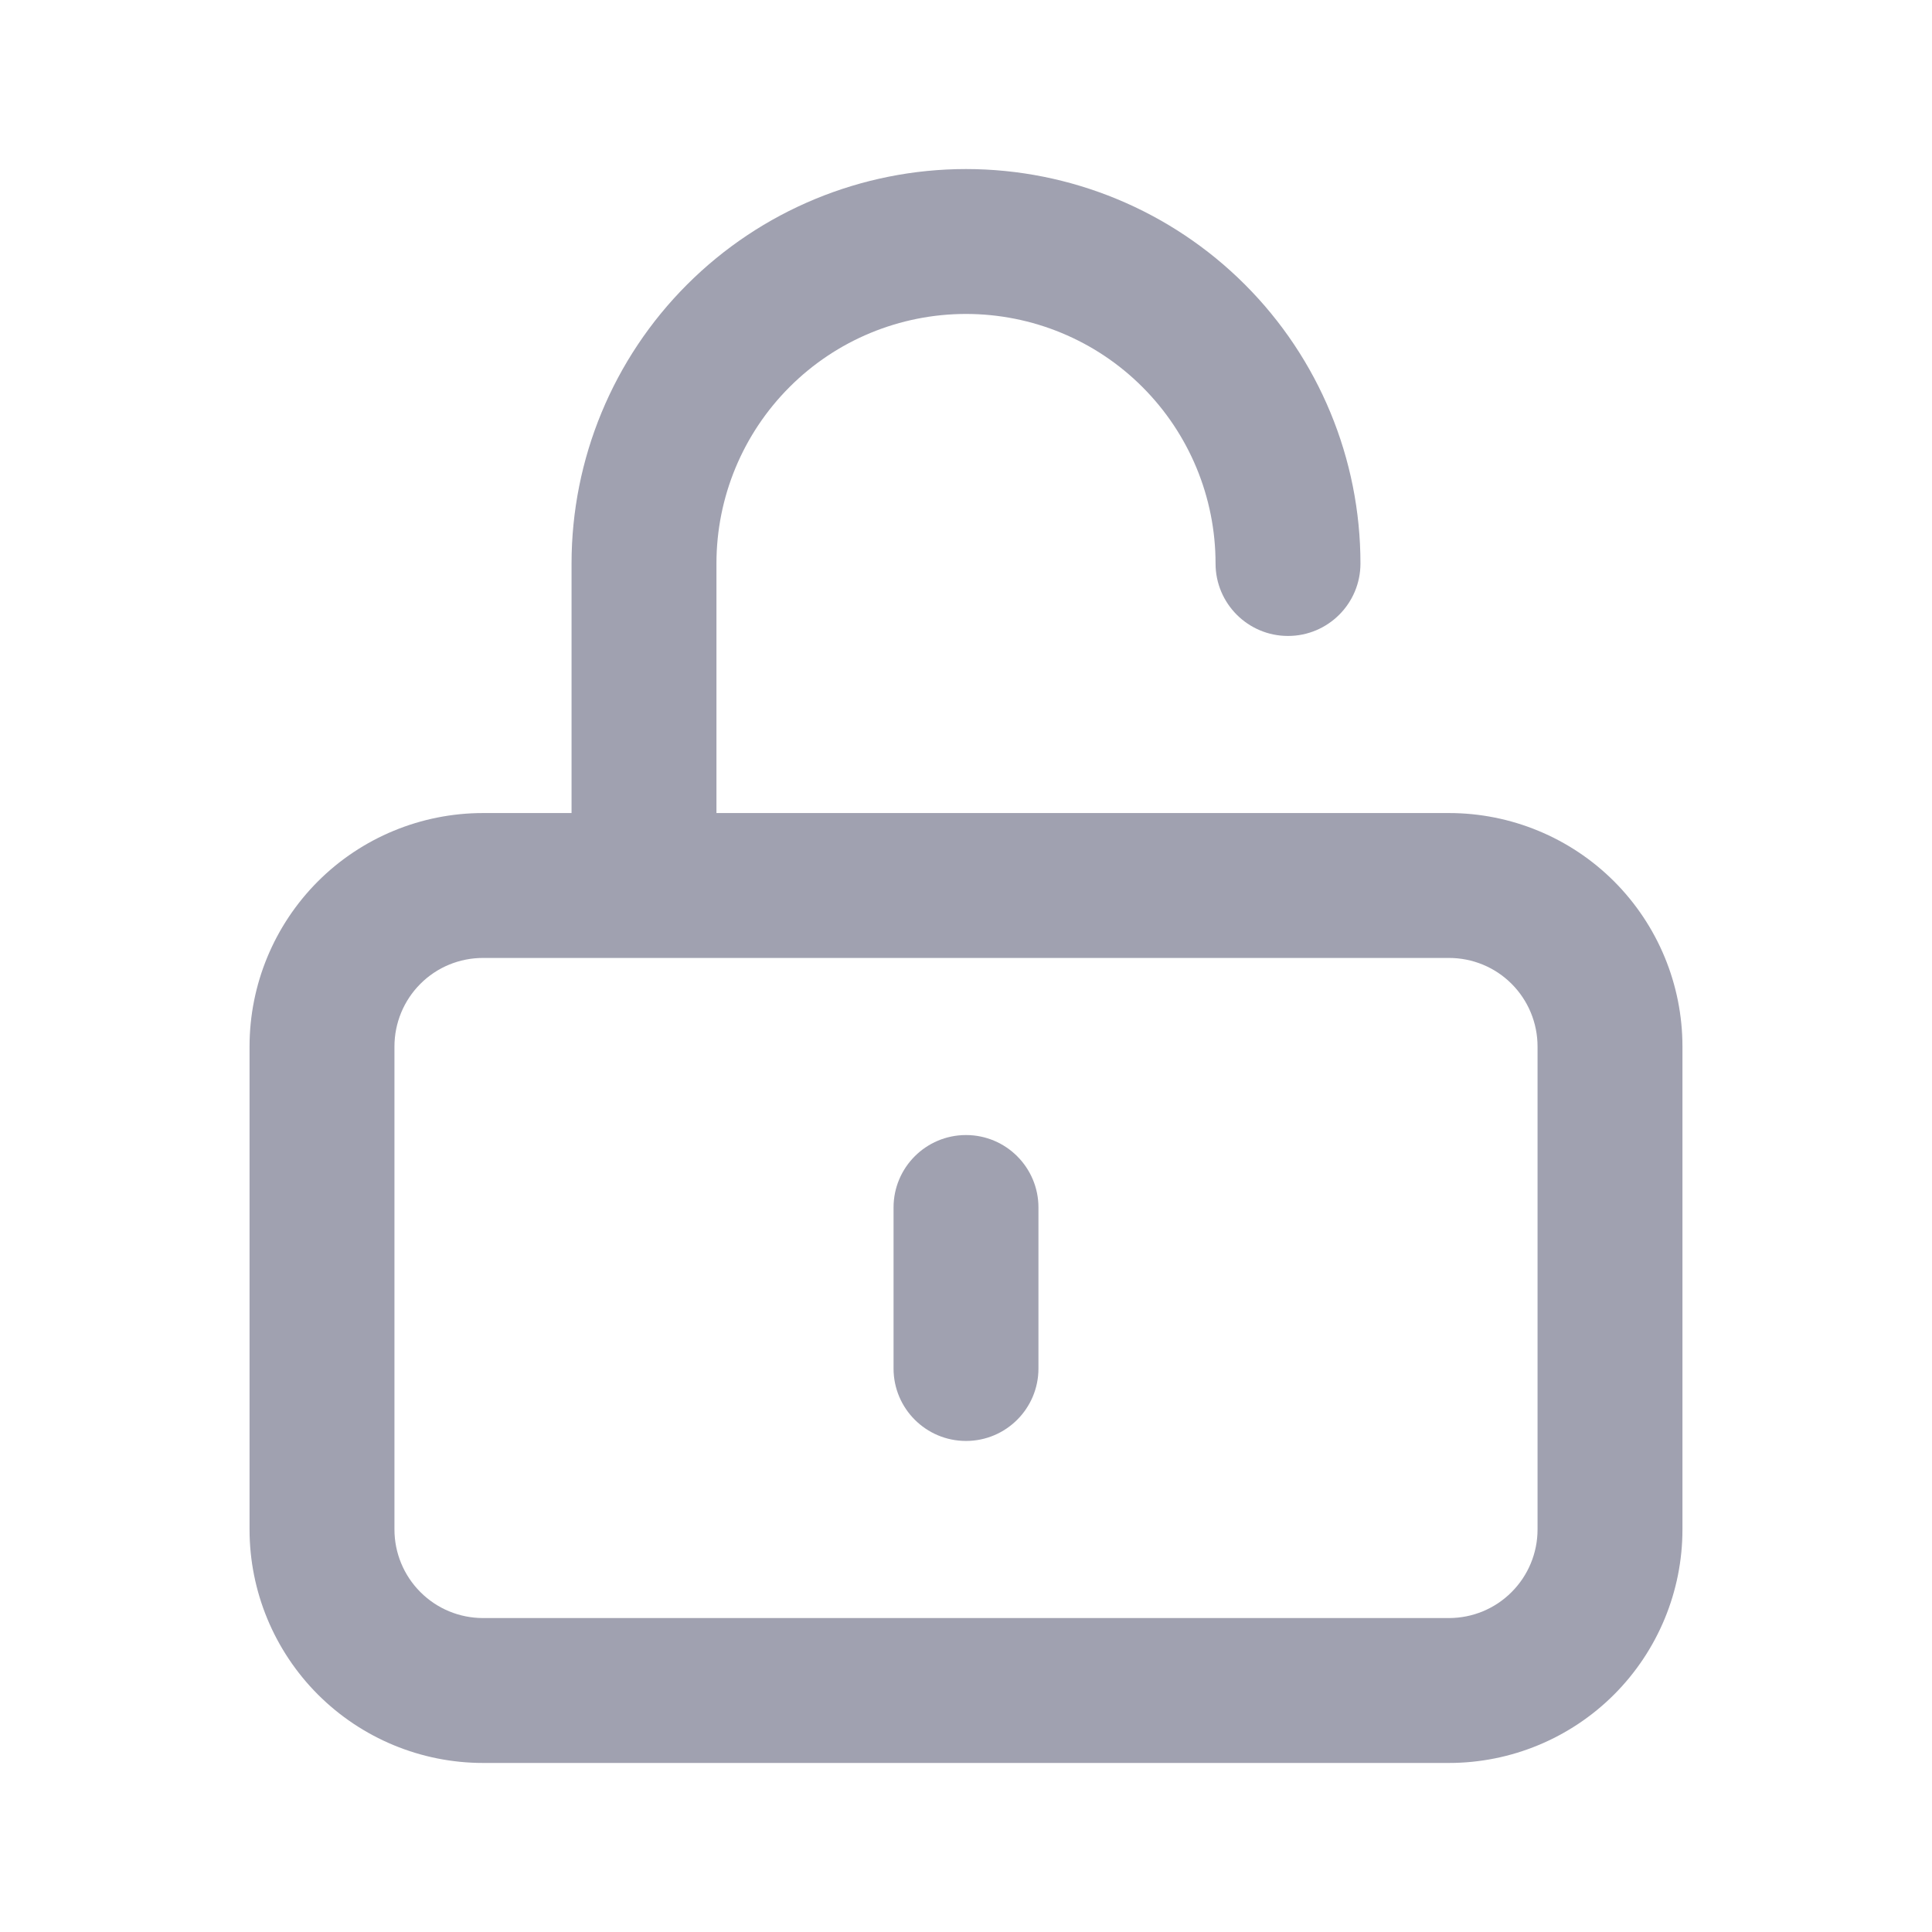 <svg width="24" height="24" viewBox="0 0 24 24" fill="none" xmlns="http://www.w3.org/2000/svg">
<path fill-rule="evenodd" clip-rule="evenodd" d="M12 3.9C11.178 3.9 10.389 4.226 9.808 4.808C9.227 5.389 8.9 6.177 8.9 7V10.1H18C18.769 10.1 19.507 10.405 20.051 10.949C20.594 11.493 20.9 12.23 20.9 13V19C20.9 19.769 20.594 20.506 20.051 21.05C19.507 21.594 18.769 21.9 18 21.9H6C5.231 21.9 4.493 21.594 3.949 21.05C3.406 20.506 3.1 19.769 3.1 19V13C3.1 12.23 3.406 11.493 3.949 10.949C4.493 10.405 5.231 10.1 6 10.1H7.1V7C7.1 5.7 7.616 4.454 8.535 3.535C9.454 2.616 10.7 2.1 12 2.1C13.3 2.1 14.546 2.616 15.465 3.535C16.384 4.454 16.9 5.7 16.9 7C16.9 7.497 16.497 7.9 16 7.9C15.503 7.9 15.1 7.497 15.1 7C15.1 6.177 14.773 5.389 14.192 4.808C13.611 4.226 12.822 3.9 12 3.9ZM6 11.9C5.708 11.9 5.428 12.015 5.222 12.222C5.016 12.428 4.9 12.708 4.9 13V19C4.9 19.291 5.016 19.571 5.222 19.777C5.428 19.984 5.708 20.1 6 20.1H18C18.292 20.1 18.572 19.984 18.778 19.777C18.984 19.571 19.1 19.291 19.1 19V13C19.1 12.708 18.984 12.428 18.778 12.222C18.572 12.015 18.292 11.9 18 11.9H6ZM12 14.1C12.497 14.1 12.9 14.503 12.9 15V17C12.9 17.497 12.497 17.9 12 17.9C11.503 17.9 11.1 17.497 11.1 17V15C11.1 14.503 11.503 14.1 12 14.1Z" fill="#A0A1B0"/>
</svg>
